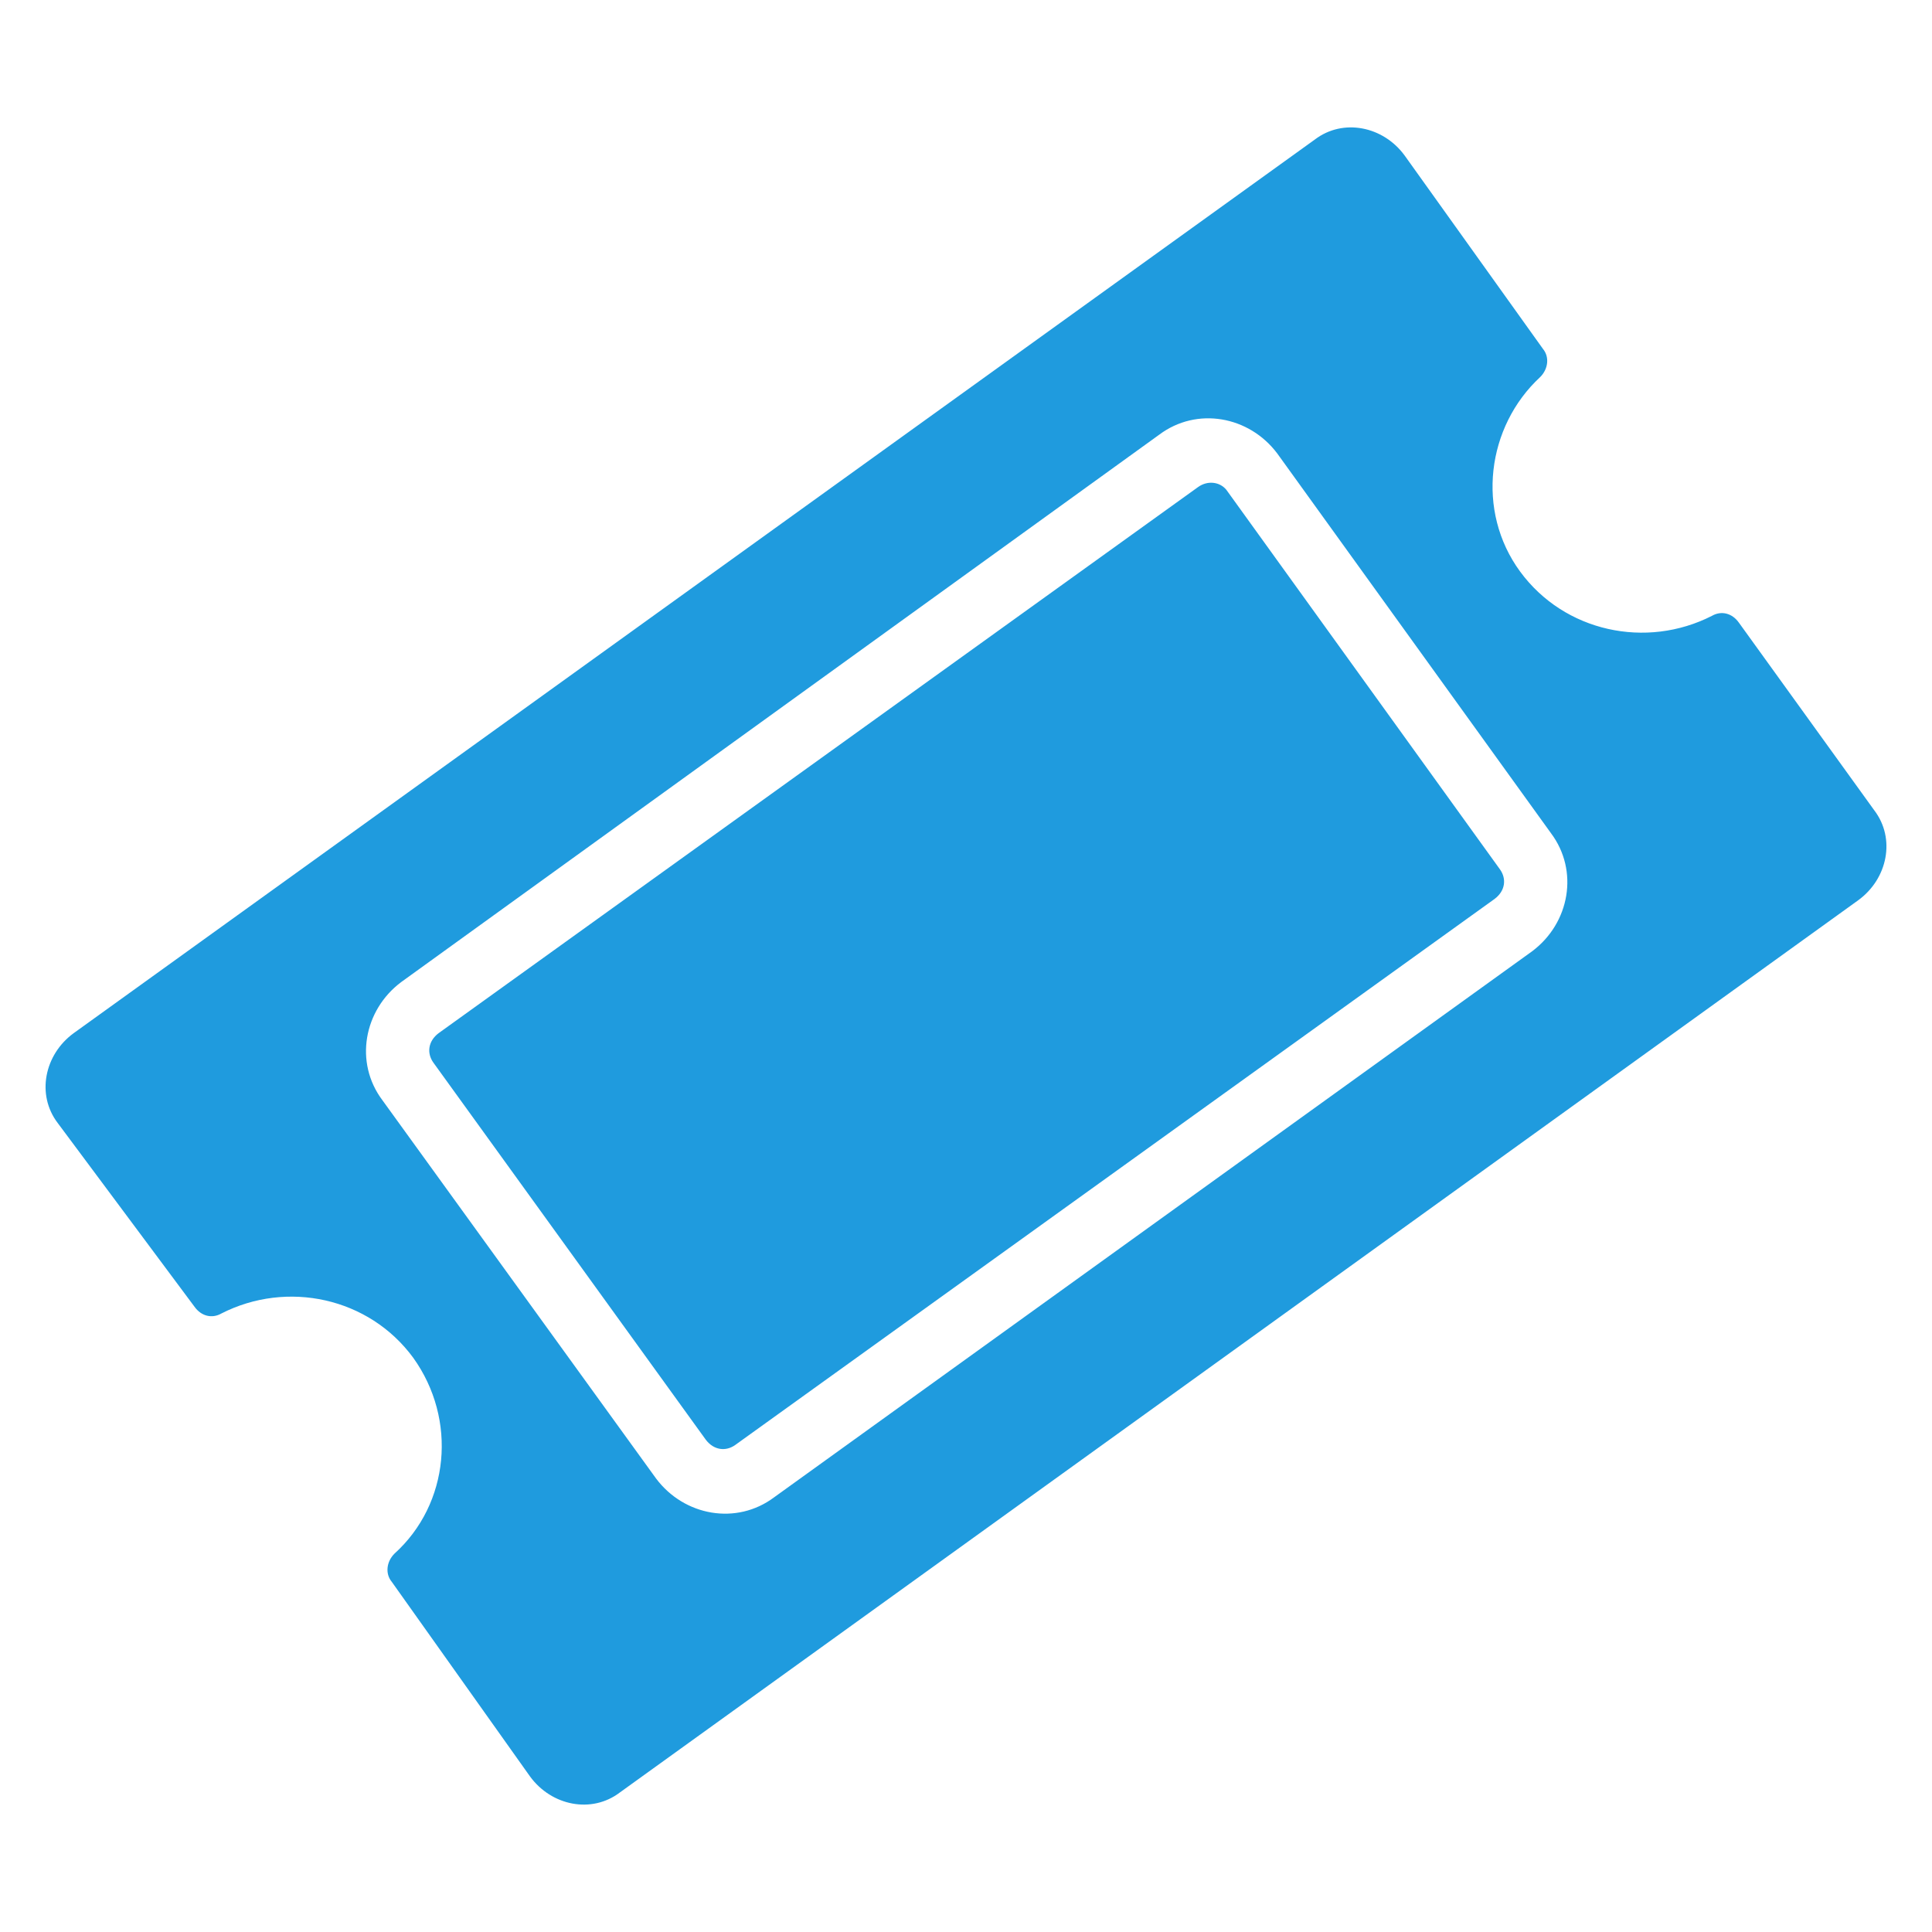 <?xml version="1.0" encoding="utf-8"?>
<!-- Generator: Adobe Illustrator 18.0.0, SVG Export Plug-In . SVG Version: 6.00 Build 0)  -->
<!DOCTYPE svg PUBLIC "-//W3C//DTD SVG 1.1//EN" "http://www.w3.org/Graphics/SVG/1.1/DTD/svg11.dtd">
<svg version="1.1" id="Layer_1" xmlns="http://www.w3.org/2000/svg" xmlns:xlink="http://www.w3.org/1999/xlink" x="0px" y="0px"
	 viewBox="0 0 144 144" enable-background="new 0 0 144 144" xml:space="preserve">
<path fill="#1F9BDE" d="M91.4,36.5l20.4,28.3c0.5,0.7,0.4,1.6-0.4,2.2l-56.6,40.7c-0.7,0.5-1.6,0.4-2.2-0.4L32.3,79.2
	c-0.5-0.7-0.4-1.6,0.4-2.2l56.6-40.7C90,35.8,90.9,35.9,91.4,36.5z M113.3,42.6c3.3,4.5,9.4,5.8,14.3,3.3c0.7-0.4,1.5-0.2,2,0.5
	l10.1,14c1.6,2.1,1,5.1-1.2,6.7l-92.3,66.5c-2.1,1.6-5.1,1-6.7-1.2l-10.3-14.5c-0.5-0.6-0.4-1.5,0.2-2.1c4.1-3.7,4.7-10,1.4-14.6
	c-3.3-4.5-9.4-5.8-14.3-3.3c-0.7,0.4-1.5,0.2-2-0.5L4.3,83.7c-1.6-2.1-1-5.1,1.2-6.7L98,10.4c2.1-1.6,5.1-1,6.7,1.2L115,26
	c0.5,0.6,0.4,1.5-0.2,2.1C110.8,31.8,110,38.1,113.3,42.6z M95.2,33.8c-2.1-2.8-6-3.5-8.8-1.4L29.9,73.2c-2.8,2.1-3.5,6-1.4,8.8
	l20.4,28.2c2.1,2.8,6,3.5,8.8,1.4l56.5-40.7c2.8-2.1,3.5-6,1.4-8.8L95.2,33.8z"/>
</svg>
